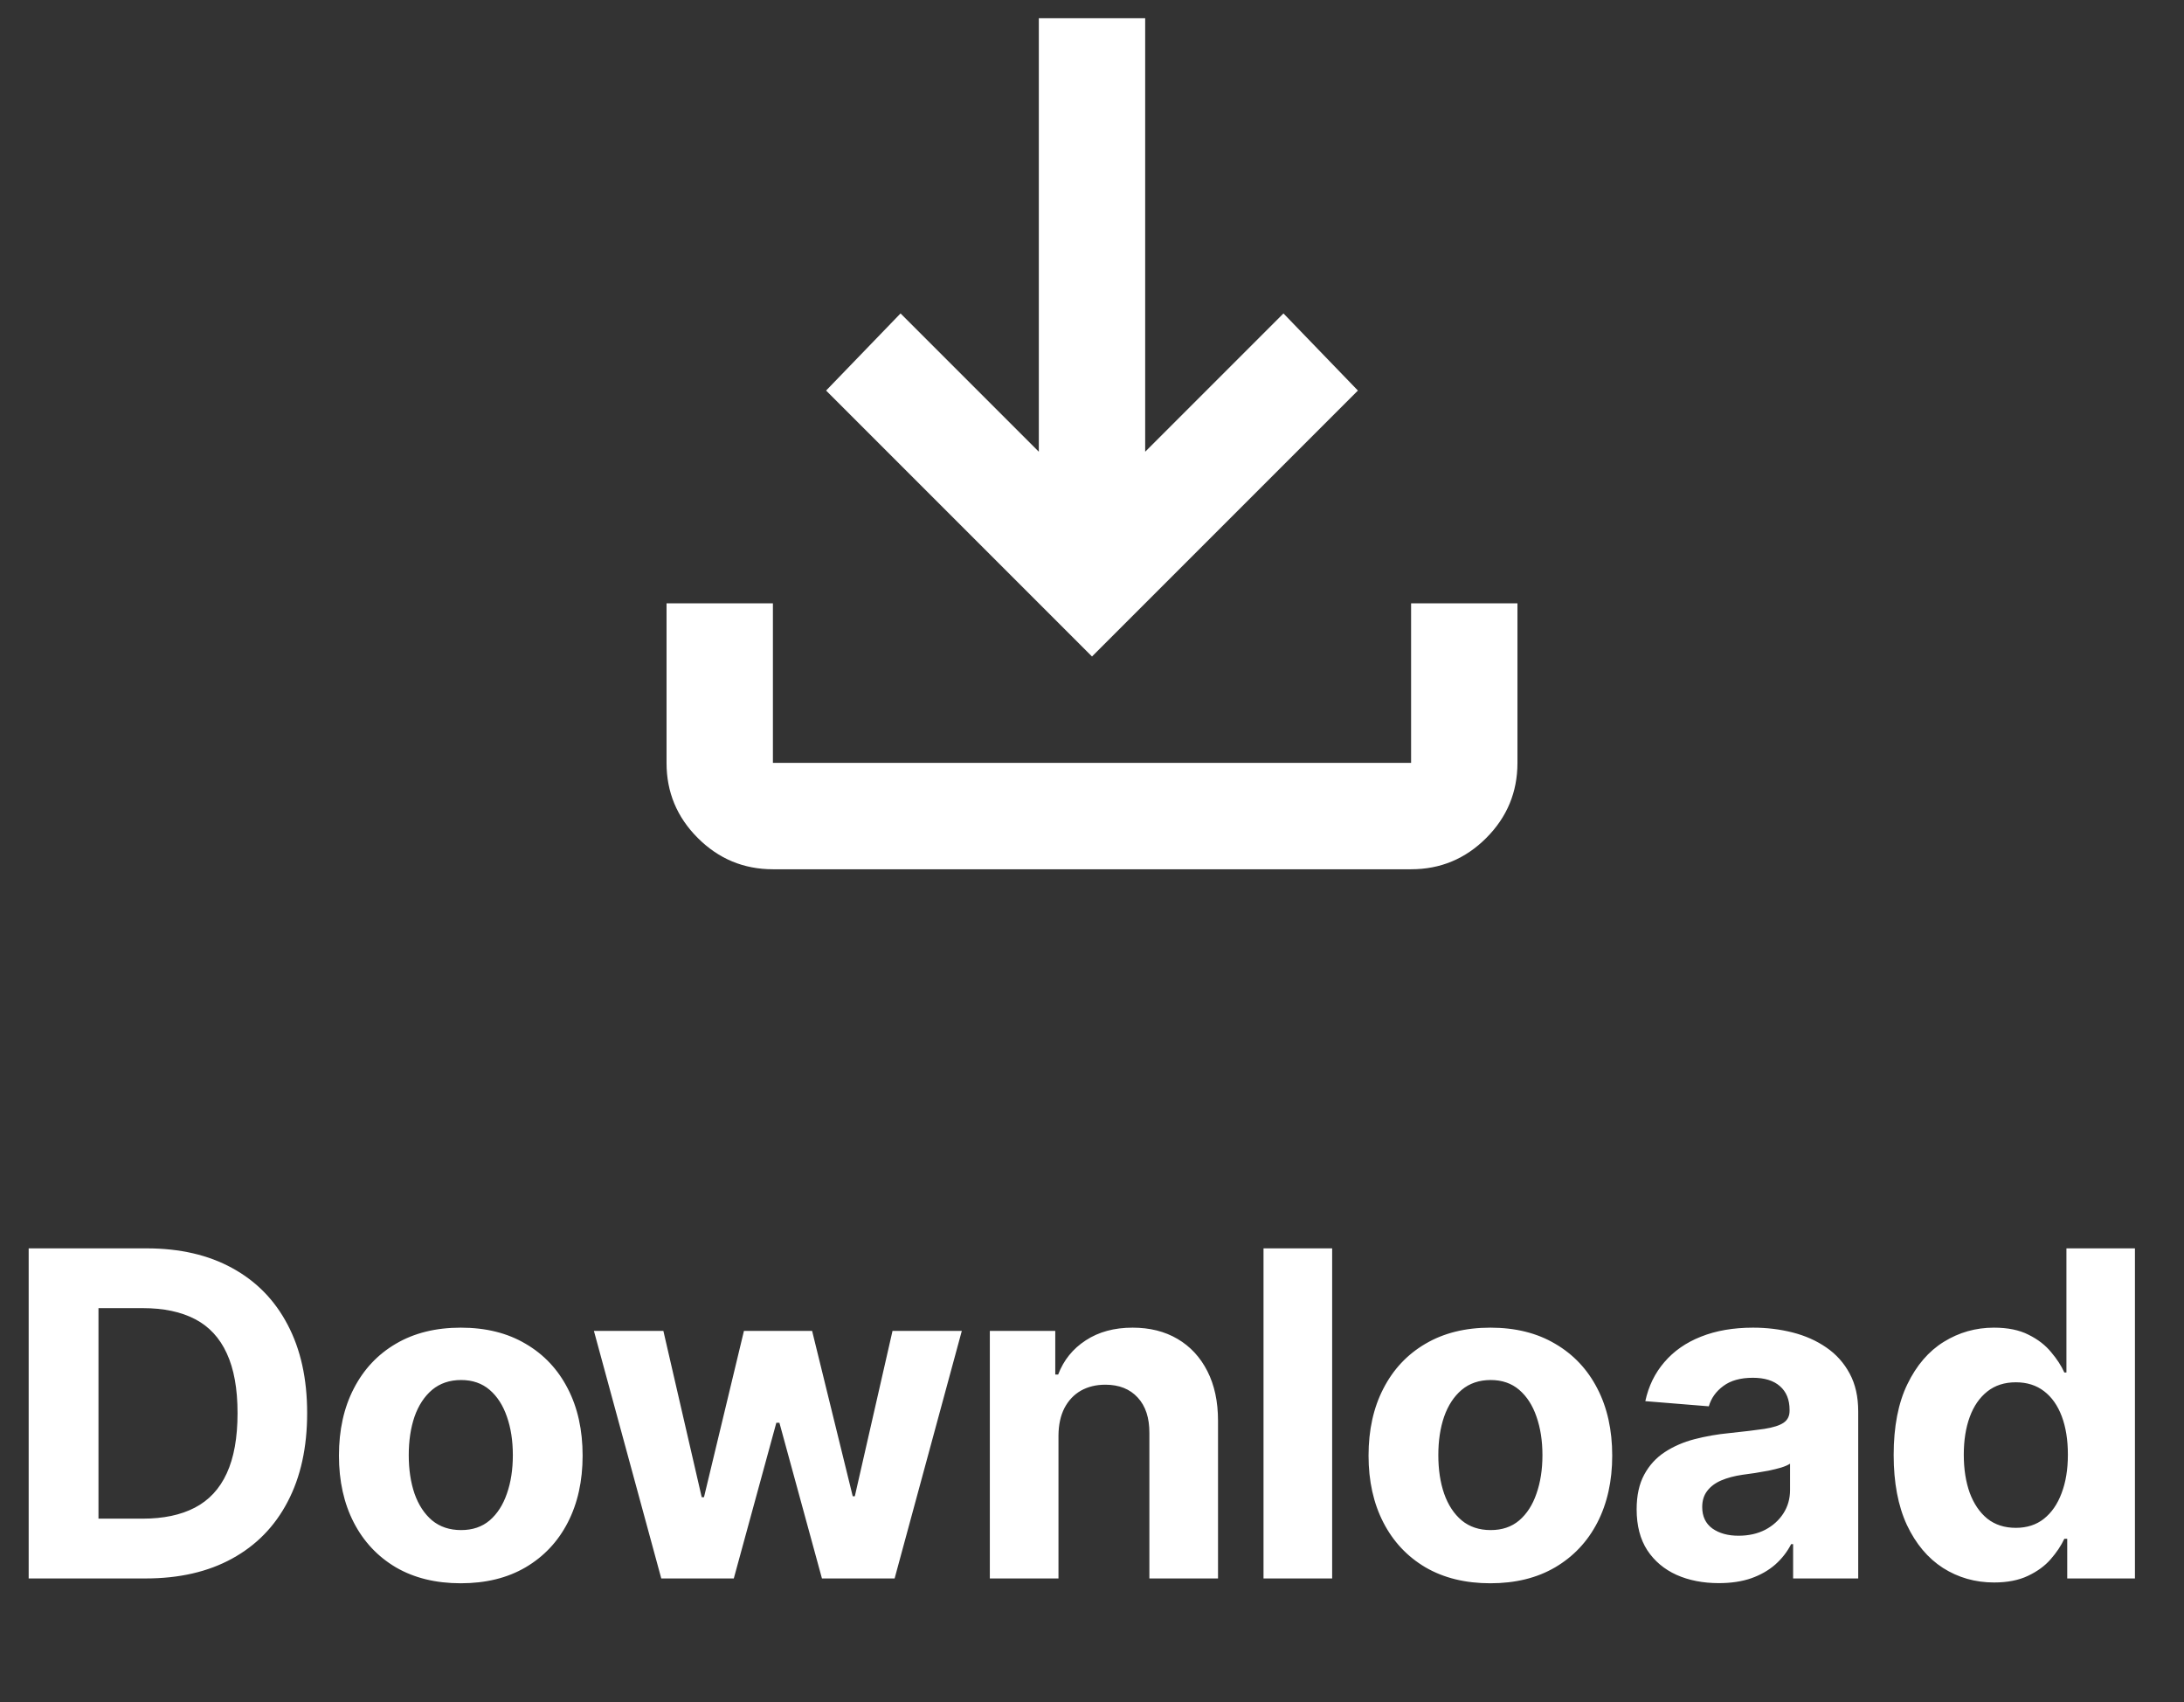 <svg width="77" height="60" viewBox="0 0 77 60" fill="none" xmlns="http://www.w3.org/2000/svg">
<rect x="0" y="0" width="77" height="60" fill="#333333" stroke="none"/>
<path d="M27.25 30.643C26.219 30.643 25.336 30.275 24.601 29.54C23.866 28.805 23.499 27.923 23.5 26.893V21.268H27.25V26.893H49.75V21.268H53.5V26.893C53.5 27.924 53.133 28.807 52.398 29.542C51.663 30.277 50.78 30.644 49.75 30.643H27.25ZM38.5 23.143L29.125 13.768L31.75 11.049L36.625 15.924V0.643H40.375V15.924L45.25 11.049L47.875 13.768L38.5 23.143Z" fill="white"/>
<path d="M5.136 55.643H1.011V44.007H5.17C6.341 44.007 7.348 44.239 8.193 44.705C9.038 45.167 9.688 45.832 10.142 46.7C10.6 47.567 10.829 48.605 10.829 49.813C10.829 51.025 10.6 52.067 10.142 52.938C9.688 53.809 9.034 54.478 8.182 54.944C7.333 55.41 6.318 55.643 5.136 55.643ZM3.472 53.535H5.034C5.761 53.535 6.373 53.406 6.869 53.148C7.369 52.887 7.744 52.484 7.994 51.938C8.248 51.389 8.375 50.681 8.375 49.813C8.375 48.953 8.248 48.251 7.994 47.705C7.744 47.16 7.371 46.758 6.875 46.501C6.379 46.243 5.767 46.114 5.04 46.114H3.472V53.535ZM16.246 55.813C15.363 55.813 14.6 55.626 13.956 55.251C13.316 54.872 12.822 54.346 12.473 53.671C12.124 52.993 11.95 52.207 11.95 51.313C11.95 50.412 12.124 49.624 12.473 48.95C12.822 48.272 13.316 47.745 13.956 47.37C14.6 46.991 15.363 46.802 16.246 46.802C17.128 46.802 17.89 46.991 18.53 47.37C19.174 47.745 19.67 48.272 20.018 48.95C20.367 49.624 20.541 50.412 20.541 51.313C20.541 52.207 20.367 52.993 20.018 53.671C19.67 54.346 19.174 54.872 18.53 55.251C17.89 55.626 17.128 55.813 16.246 55.813ZM16.257 53.938C16.659 53.938 16.994 53.825 17.263 53.597C17.532 53.366 17.734 53.052 17.871 52.654C18.011 52.257 18.081 51.804 18.081 51.296C18.081 50.789 18.011 50.336 17.871 49.938C17.734 49.541 17.532 49.226 17.263 48.995C16.994 48.764 16.659 48.648 16.257 48.648C15.852 48.648 15.511 48.764 15.234 48.995C14.962 49.226 14.755 49.541 14.615 49.938C14.479 50.336 14.411 50.789 14.411 51.296C14.411 51.804 14.479 52.257 14.615 52.654C14.755 53.052 14.962 53.366 15.234 53.597C15.511 53.825 15.852 53.938 16.257 53.938ZM23.314 55.643L20.939 46.916H23.388L24.74 52.779H24.82L26.229 46.916H28.632L30.064 52.745H30.138L31.467 46.916H33.91L31.541 55.643H28.979L27.479 50.154H27.371L25.871 55.643H23.314ZM37.318 50.597V55.643H34.898V46.916H37.205V48.455H37.307C37.5 47.948 37.824 47.546 38.278 47.251C38.733 46.952 39.284 46.802 39.932 46.802C40.538 46.802 41.066 46.934 41.517 47.2C41.968 47.465 42.318 47.844 42.568 48.336C42.818 48.825 42.943 49.408 42.943 50.086V55.643H40.523V50.518C40.526 49.984 40.39 49.567 40.114 49.268C39.837 48.965 39.456 48.813 38.971 48.813C38.646 48.813 38.358 48.883 38.108 49.023C37.862 49.164 37.669 49.368 37.528 49.637C37.392 49.902 37.322 50.222 37.318 50.597ZM46.967 44.007V55.643H44.547V44.007H46.967ZM52.545 55.813C51.663 55.813 50.9 55.626 50.256 55.251C49.615 54.872 49.121 54.346 48.773 53.671C48.424 52.993 48.25 52.207 48.25 51.313C48.25 50.412 48.424 49.624 48.773 48.95C49.121 48.272 49.615 47.745 50.256 47.37C50.9 46.991 51.663 46.802 52.545 46.802C53.428 46.802 54.189 46.991 54.829 47.37C55.473 47.745 55.97 48.272 56.318 48.95C56.667 49.624 56.841 50.412 56.841 51.313C56.841 52.207 56.667 52.993 56.318 53.671C55.97 54.346 55.473 54.872 54.829 55.251C54.189 55.626 53.428 55.813 52.545 55.813ZM52.557 53.938C52.958 53.938 53.293 53.825 53.562 53.597C53.831 53.366 54.034 53.052 54.17 52.654C54.31 52.257 54.381 51.804 54.381 51.296C54.381 50.789 54.31 50.336 54.17 49.938C54.034 49.541 53.831 49.226 53.562 48.995C53.293 48.764 52.958 48.648 52.557 48.648C52.151 48.648 51.81 48.764 51.534 48.995C51.261 49.226 51.055 49.541 50.915 49.938C50.778 50.336 50.71 50.789 50.71 51.296C50.71 51.804 50.778 52.257 50.915 52.654C51.055 53.052 51.261 53.366 51.534 53.597C51.81 53.825 52.151 53.938 52.557 53.938ZM60.599 55.808C60.042 55.808 59.546 55.711 59.111 55.518C58.675 55.321 58.33 55.031 58.077 54.648C57.827 54.262 57.702 53.781 57.702 53.205C57.702 52.721 57.791 52.313 57.969 51.984C58.147 51.654 58.389 51.389 58.696 51.188C59.003 50.987 59.351 50.836 59.741 50.734C60.135 50.632 60.548 50.559 60.98 50.518C61.488 50.465 61.897 50.416 62.207 50.37C62.518 50.321 62.743 50.249 62.883 50.154C63.023 50.059 63.094 49.919 63.094 49.734V49.7C63.094 49.34 62.98 49.061 62.753 48.864C62.529 48.667 62.211 48.569 61.798 48.569C61.363 48.569 61.016 48.666 60.758 48.859C60.501 49.048 60.33 49.287 60.247 49.575L58.008 49.393C58.122 48.862 58.346 48.404 58.679 48.018C59.012 47.628 59.442 47.328 59.969 47.12C60.499 46.908 61.113 46.802 61.809 46.802C62.294 46.802 62.758 46.859 63.202 46.972C63.648 47.086 64.044 47.262 64.389 47.501C64.738 47.739 65.012 48.046 65.213 48.421C65.414 48.792 65.514 49.237 65.514 49.757V55.643H63.219V54.433H63.15C63.01 54.705 62.823 54.946 62.588 55.154C62.353 55.359 62.071 55.52 61.741 55.637C61.412 55.751 61.031 55.808 60.599 55.808ZM61.292 54.137C61.648 54.137 61.963 54.067 62.236 53.927C62.508 53.783 62.722 53.59 62.878 53.347C63.033 53.105 63.111 52.83 63.111 52.523V51.597C63.035 51.647 62.931 51.692 62.798 51.734C62.669 51.772 62.523 51.808 62.361 51.842C62.198 51.872 62.035 51.9 61.872 51.927C61.709 51.95 61.561 51.971 61.429 51.989C61.145 52.031 60.897 52.097 60.684 52.188C60.472 52.279 60.308 52.402 60.19 52.558C60.073 52.709 60.014 52.898 60.014 53.126C60.014 53.455 60.133 53.707 60.372 53.882C60.614 54.052 60.921 54.137 61.292 54.137ZM70.304 55.785C69.641 55.785 69.041 55.614 68.503 55.273C67.969 54.929 67.544 54.423 67.23 53.757C66.919 53.086 66.764 52.264 66.764 51.291C66.764 50.291 66.925 49.459 67.247 48.796C67.569 48.13 67.997 47.632 68.531 47.302C69.069 46.969 69.658 46.802 70.298 46.802C70.787 46.802 71.194 46.885 71.52 47.052C71.849 47.215 72.114 47.419 72.315 47.666C72.52 47.908 72.675 48.147 72.781 48.382H72.855V44.007H75.27V55.643H72.883V54.245H72.781C72.668 54.487 72.507 54.728 72.298 54.967C72.094 55.202 71.826 55.397 71.497 55.552C71.171 55.707 70.773 55.785 70.304 55.785ZM71.071 53.859C71.461 53.859 71.791 53.753 72.059 53.541C72.332 53.325 72.541 53.023 72.684 52.637C72.832 52.251 72.906 51.798 72.906 51.279C72.906 50.76 72.834 50.309 72.69 49.927C72.546 49.544 72.338 49.249 72.065 49.041C71.793 48.832 71.461 48.728 71.071 48.728C70.673 48.728 70.338 48.836 70.065 49.052C69.793 49.268 69.586 49.567 69.446 49.95C69.306 50.332 69.236 50.775 69.236 51.279C69.236 51.787 69.306 52.236 69.446 52.626C69.59 53.012 69.796 53.315 70.065 53.535C70.338 53.751 70.673 53.859 71.071 53.859Z" fill="white"/>
</svg>
